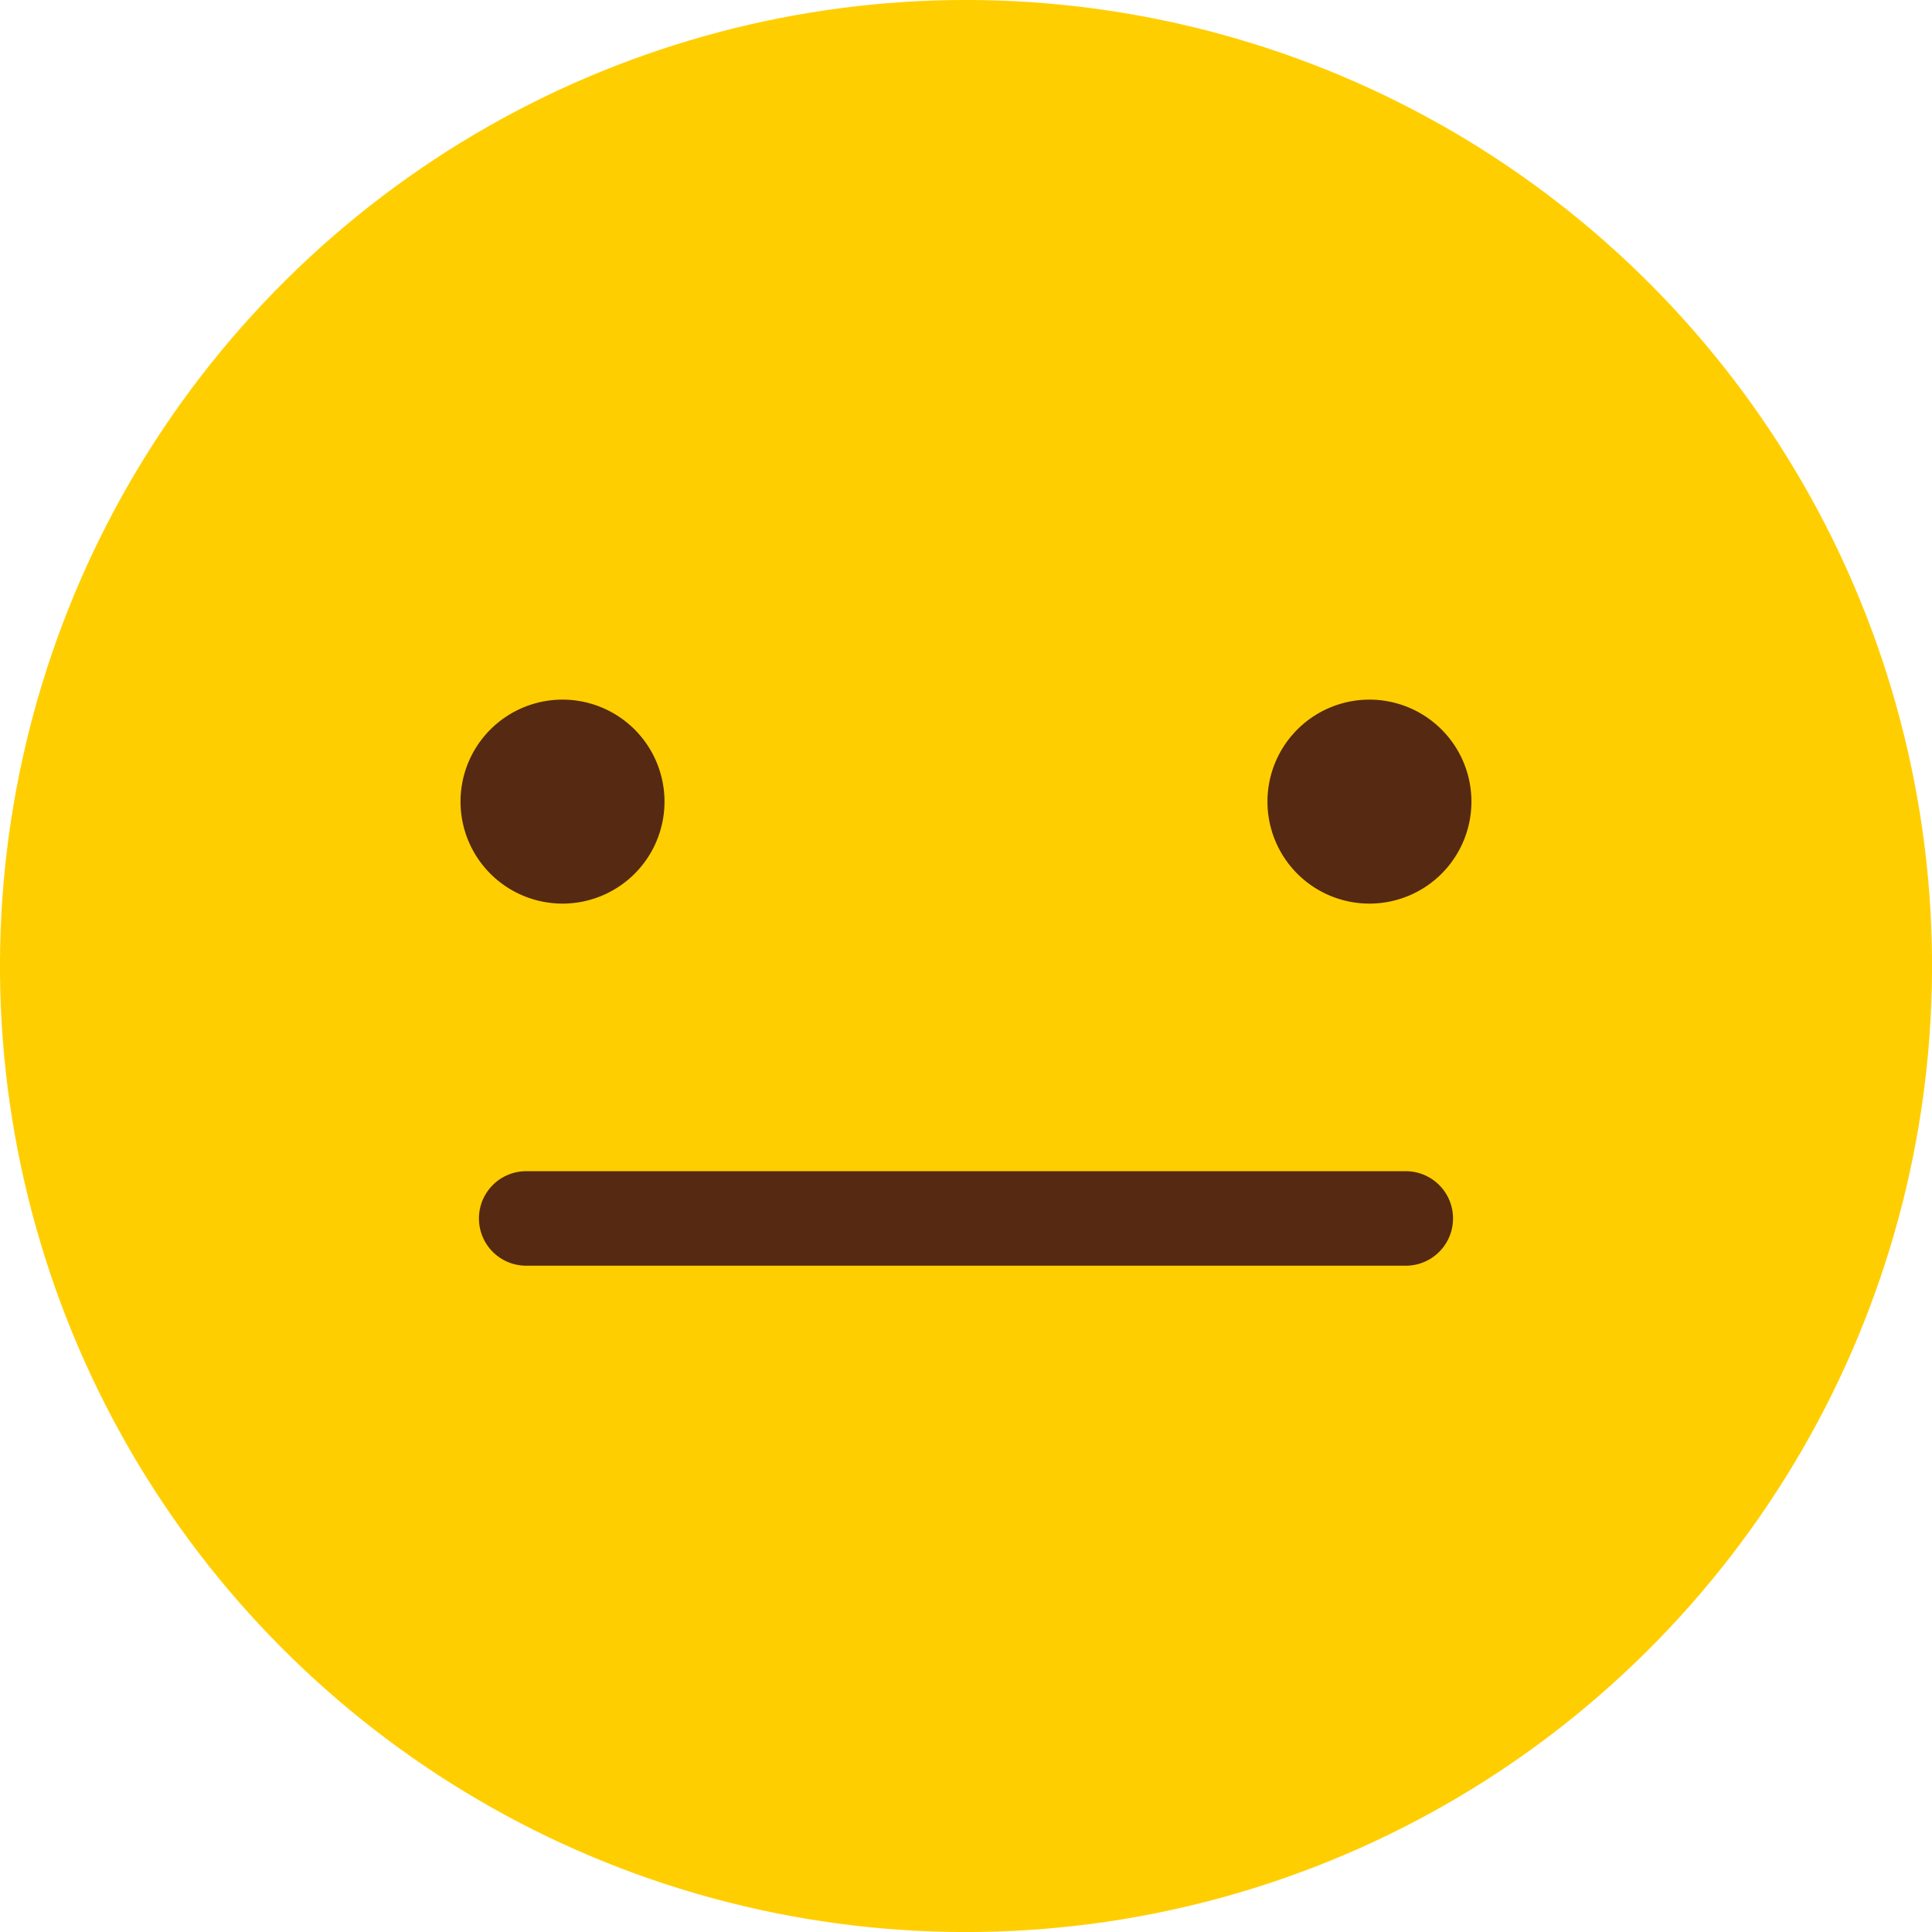 <svg xmlns="http://www.w3.org/2000/svg" width="86.555" height="86.555" viewBox="0 0 86.555 86.555"><defs><style>.a{fill:#ffce00;}.b{fill:#562912;}</style></defs><title>Asset 62</title><circle class="a" cx="43.278" cy="43.278" r="43.278" transform="translate(-8.811 75.414) rotate(-76.672)"/><path class="b" d="M63.026,56.704H23.528a2.117,2.117,0,0,1,0-4.233H63.026a2.117,2.117,0,0,1,0,4.233Z"/><path class="b" d="M65.921,35.913a4.569,4.569,0,1,1-4.569-4.569A4.569,4.569,0,0,1,65.921,35.913Z"/><path class="b" d="M29.77,35.913a4.569,4.569,0,1,1-4.569-4.569A4.569,4.569,0,0,1,29.77,35.913Z"/></svg>